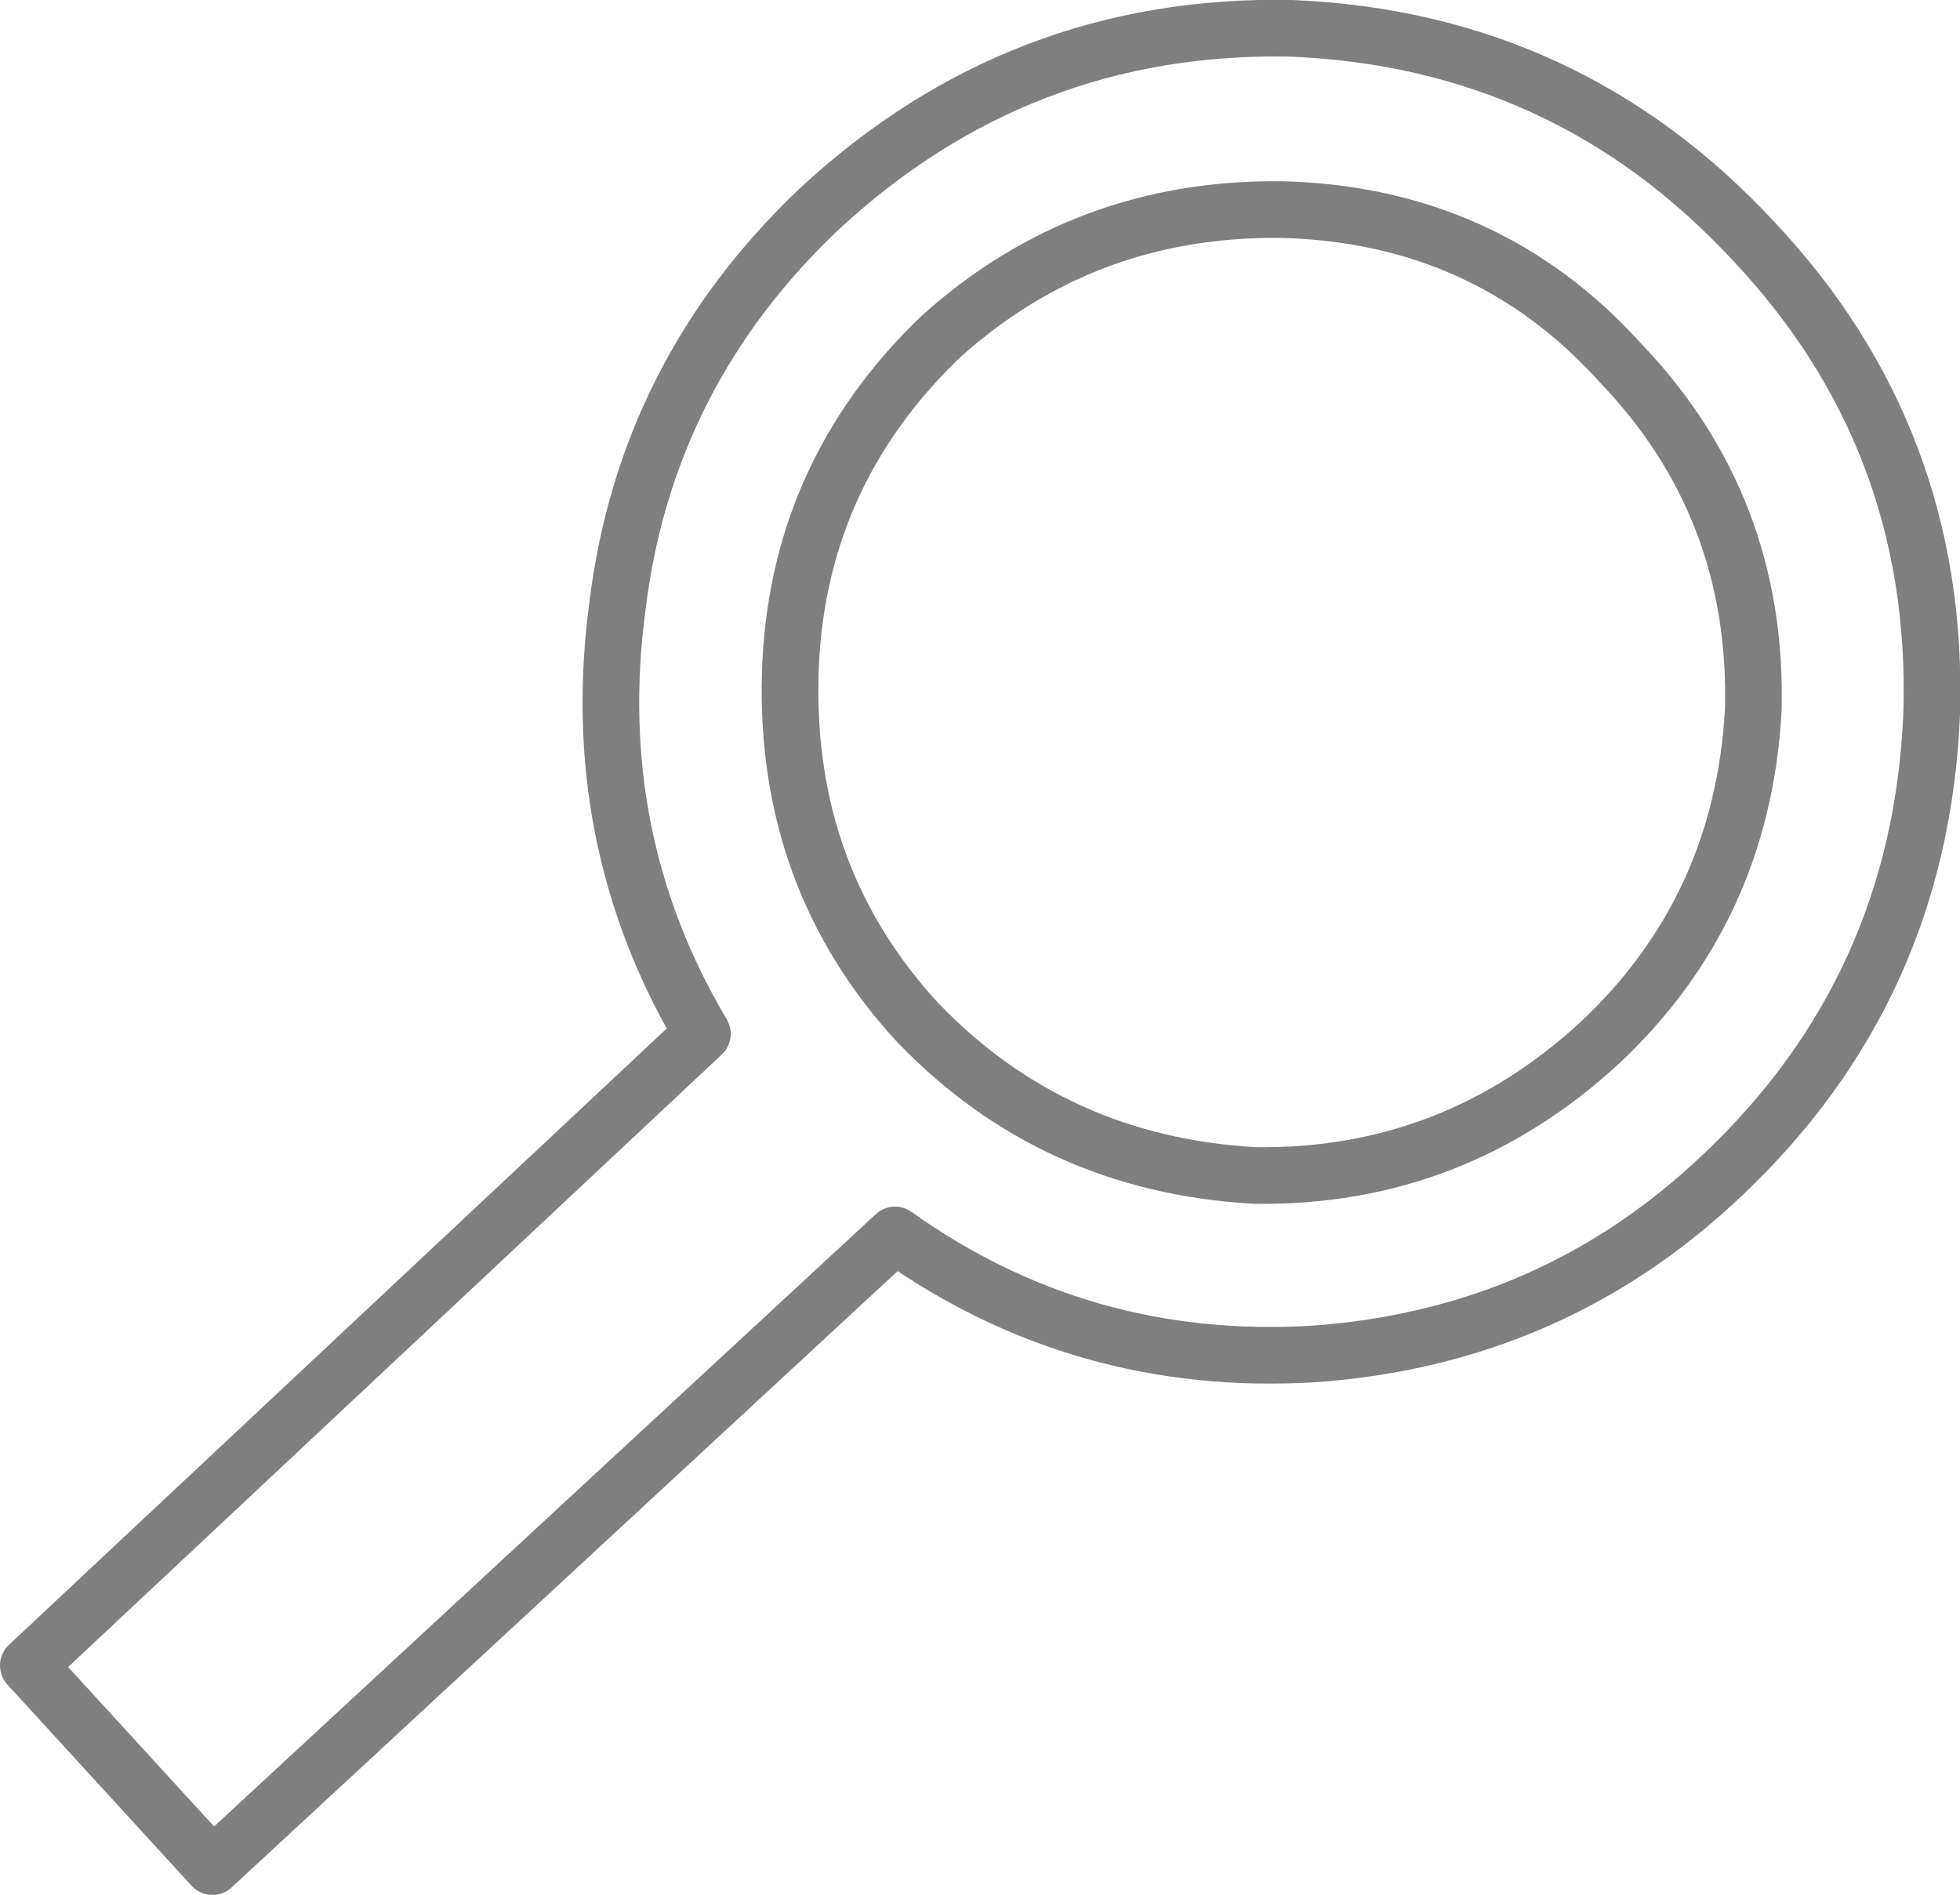 <?xml version="1.0" encoding="UTF-8" standalone="no"?>
<svg xmlns:xlink="http://www.w3.org/1999/xlink" height="33.45px" width="34.6px" xmlns="http://www.w3.org/2000/svg">
  <g transform="matrix(1.0, 0.0, 0.0, 1.0, -383.0, -237.25)">
    <path d="M413.95 249.8 Q413.75 253.3 411.25 255.65 408.65 258.05 405.15 258.0 401.6 257.8 399.2 255.3 396.85 252.75 396.95 249.15 397.05 245.65 399.6 243.2 402.15 240.9 405.65 240.95 409.25 241.05 411.6 243.65 414.05 246.2 413.95 249.8 M413.95 241.5 Q410.65 237.95 405.8 237.75 401.0 237.65 397.45 240.95 394.4 243.85 393.9 247.95 393.35 252.05 395.4 255.5 L383.5 266.65 386.75 270.2 398.8 259.05 Q402.1 261.4 406.2 261.15 410.4 260.85 413.4 258.0 416.9 254.7 417.1 249.85 417.25 245.0 413.95 241.5" fill="none" stroke="#000000" stroke-linecap="round" stroke-linejoin="round" stroke-opacity="0.502" stroke-width="1.0"/>
  </g>
</svg>
